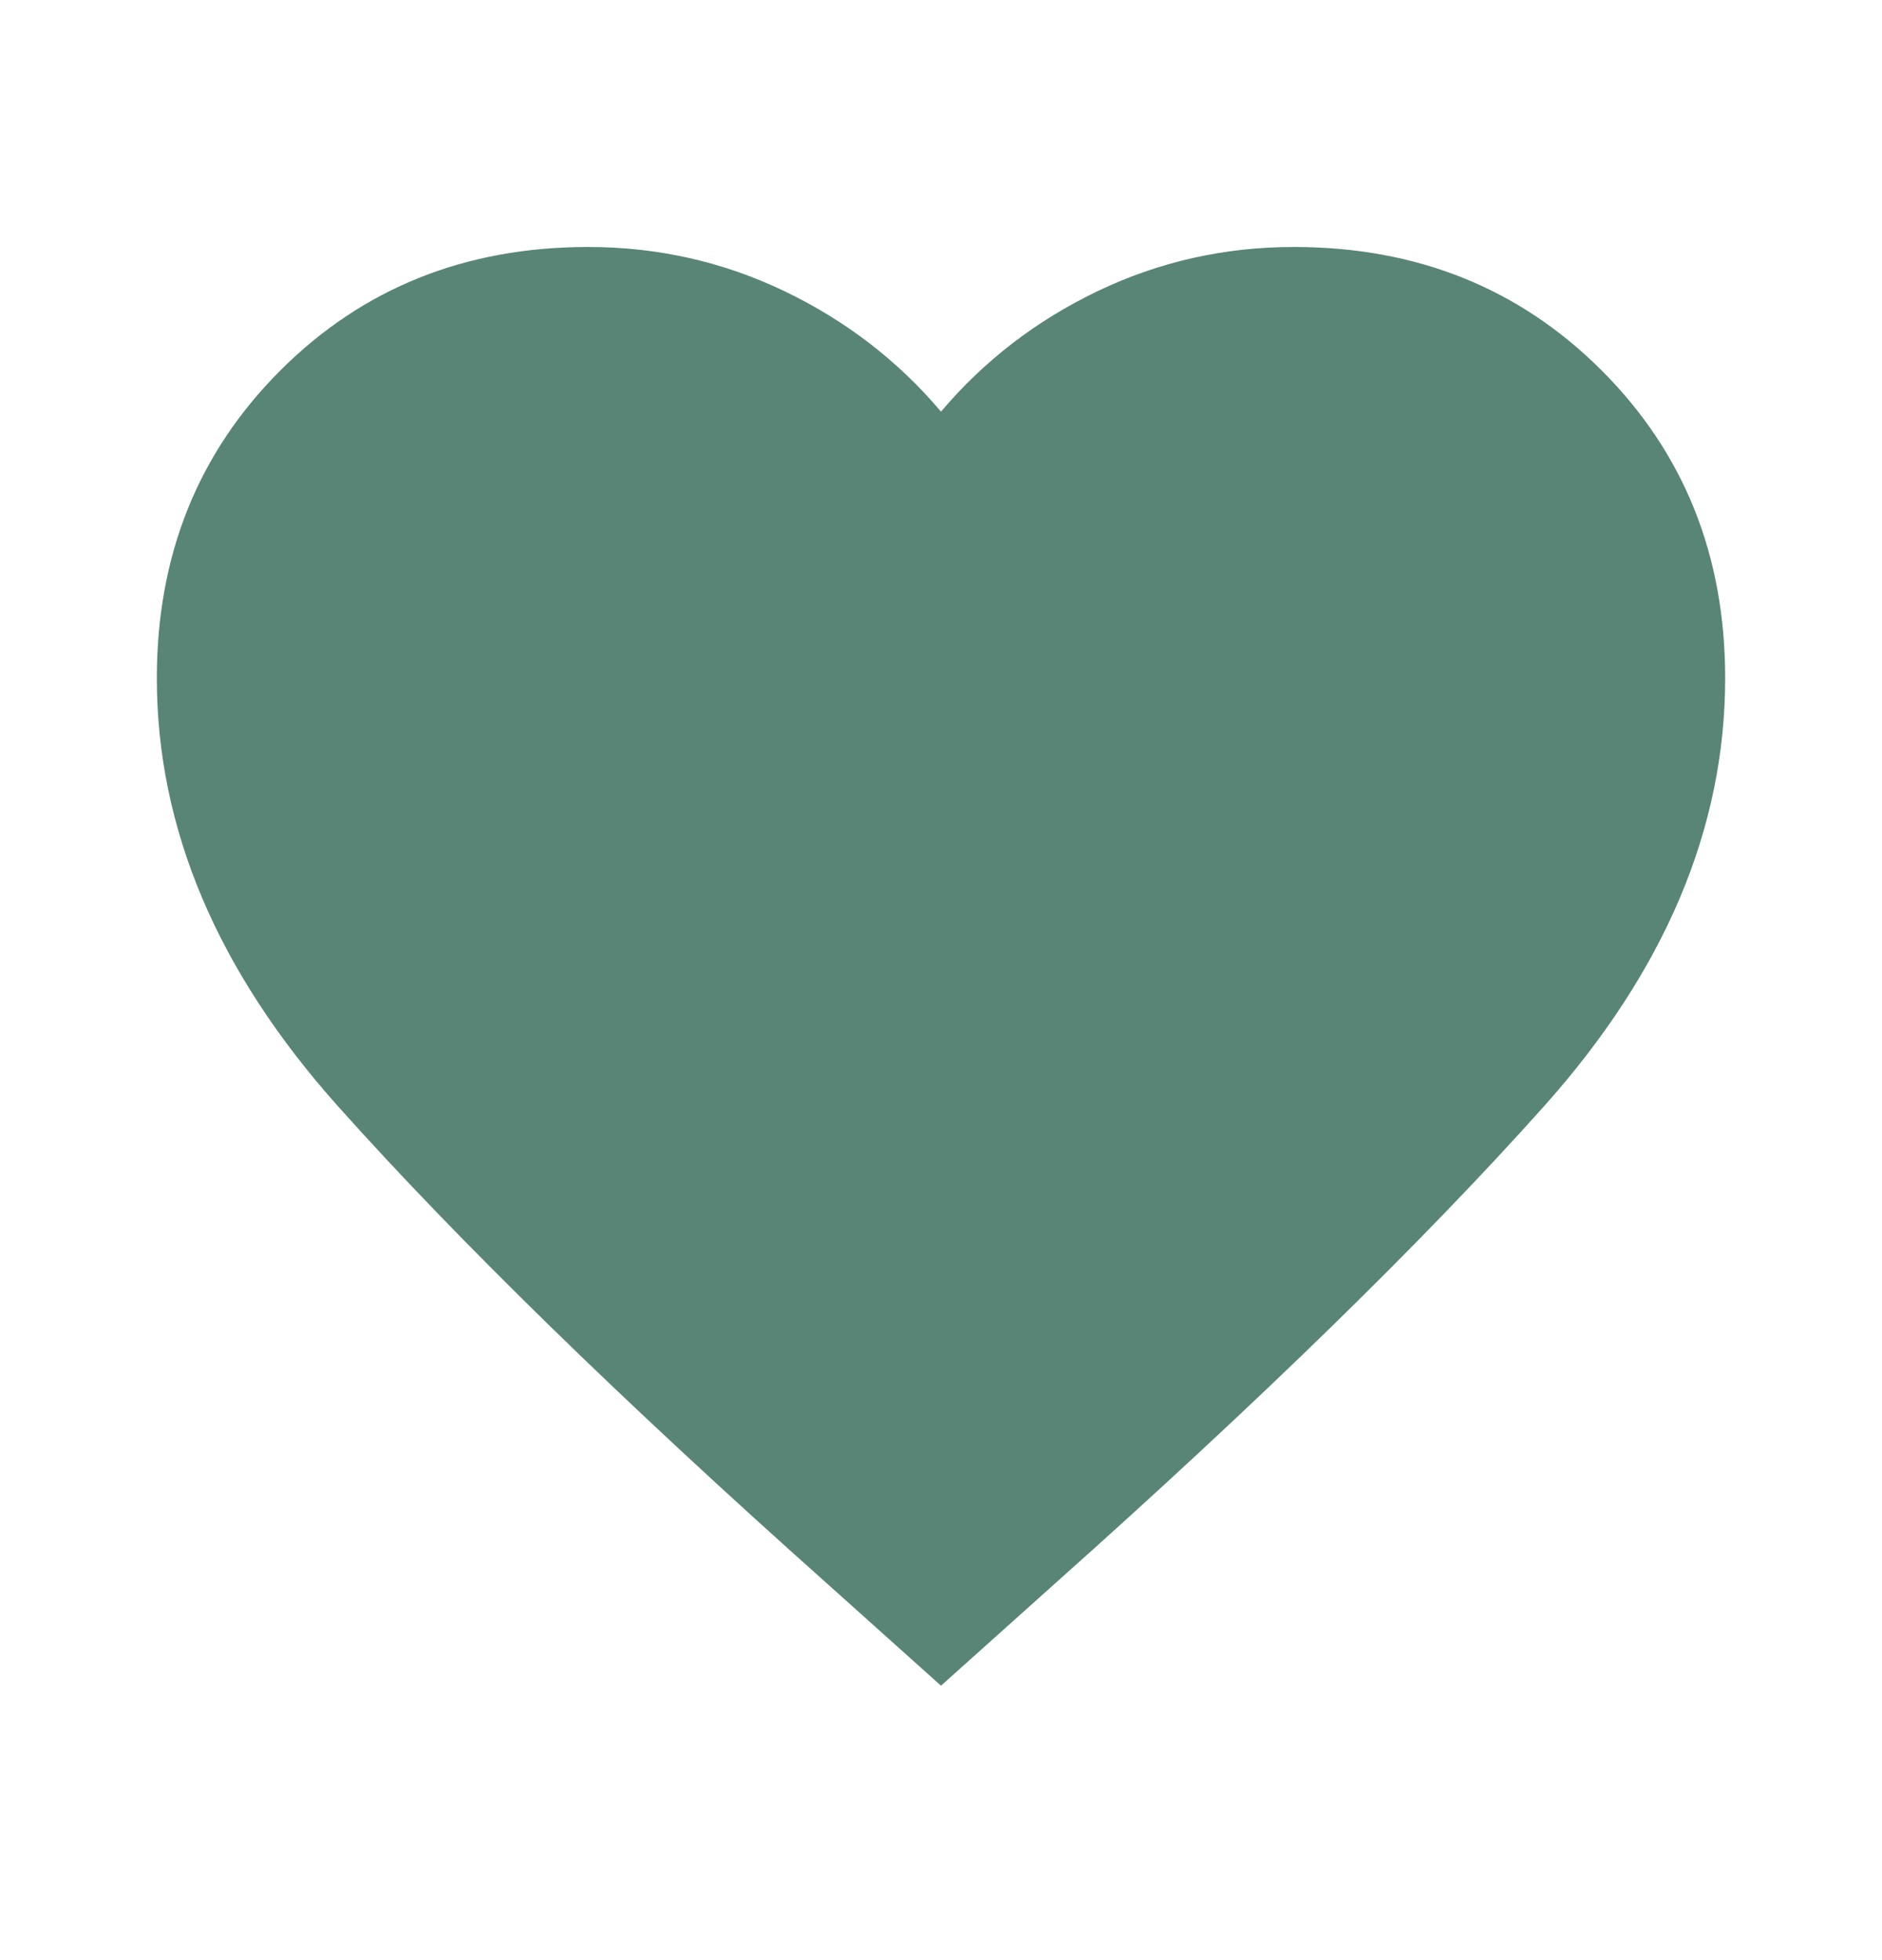 <svg width="24" height="25" viewBox="0 0 24 25" fill="none" xmlns="http://www.w3.org/2000/svg">
<path d="M12 21.5L10.55 20.2C7.933 17.867 5.854 15.837 4.312 14.112C2.771 12.387 2 10.567 2 8.65C2 7.083 2.525 5.775 3.575 4.725C4.625 3.675 5.933 3.15 7.5 3.15C8.383 3.15 9.217 3.337 10 3.712C10.783 4.087 11.45 4.6 12 5.25C12.55 4.6 13.217 4.087 14 3.712C14.783 3.337 15.617 3.15 16.5 3.15C18.067 3.15 19.375 3.675 20.425 4.725C21.475 5.775 22 7.083 22 8.65C22 10.567 21.229 12.387 19.688 14.112C18.146 15.837 16.067 17.867 13.45 20.2L12 21.5Z" fill="#598576"/>
</svg>

